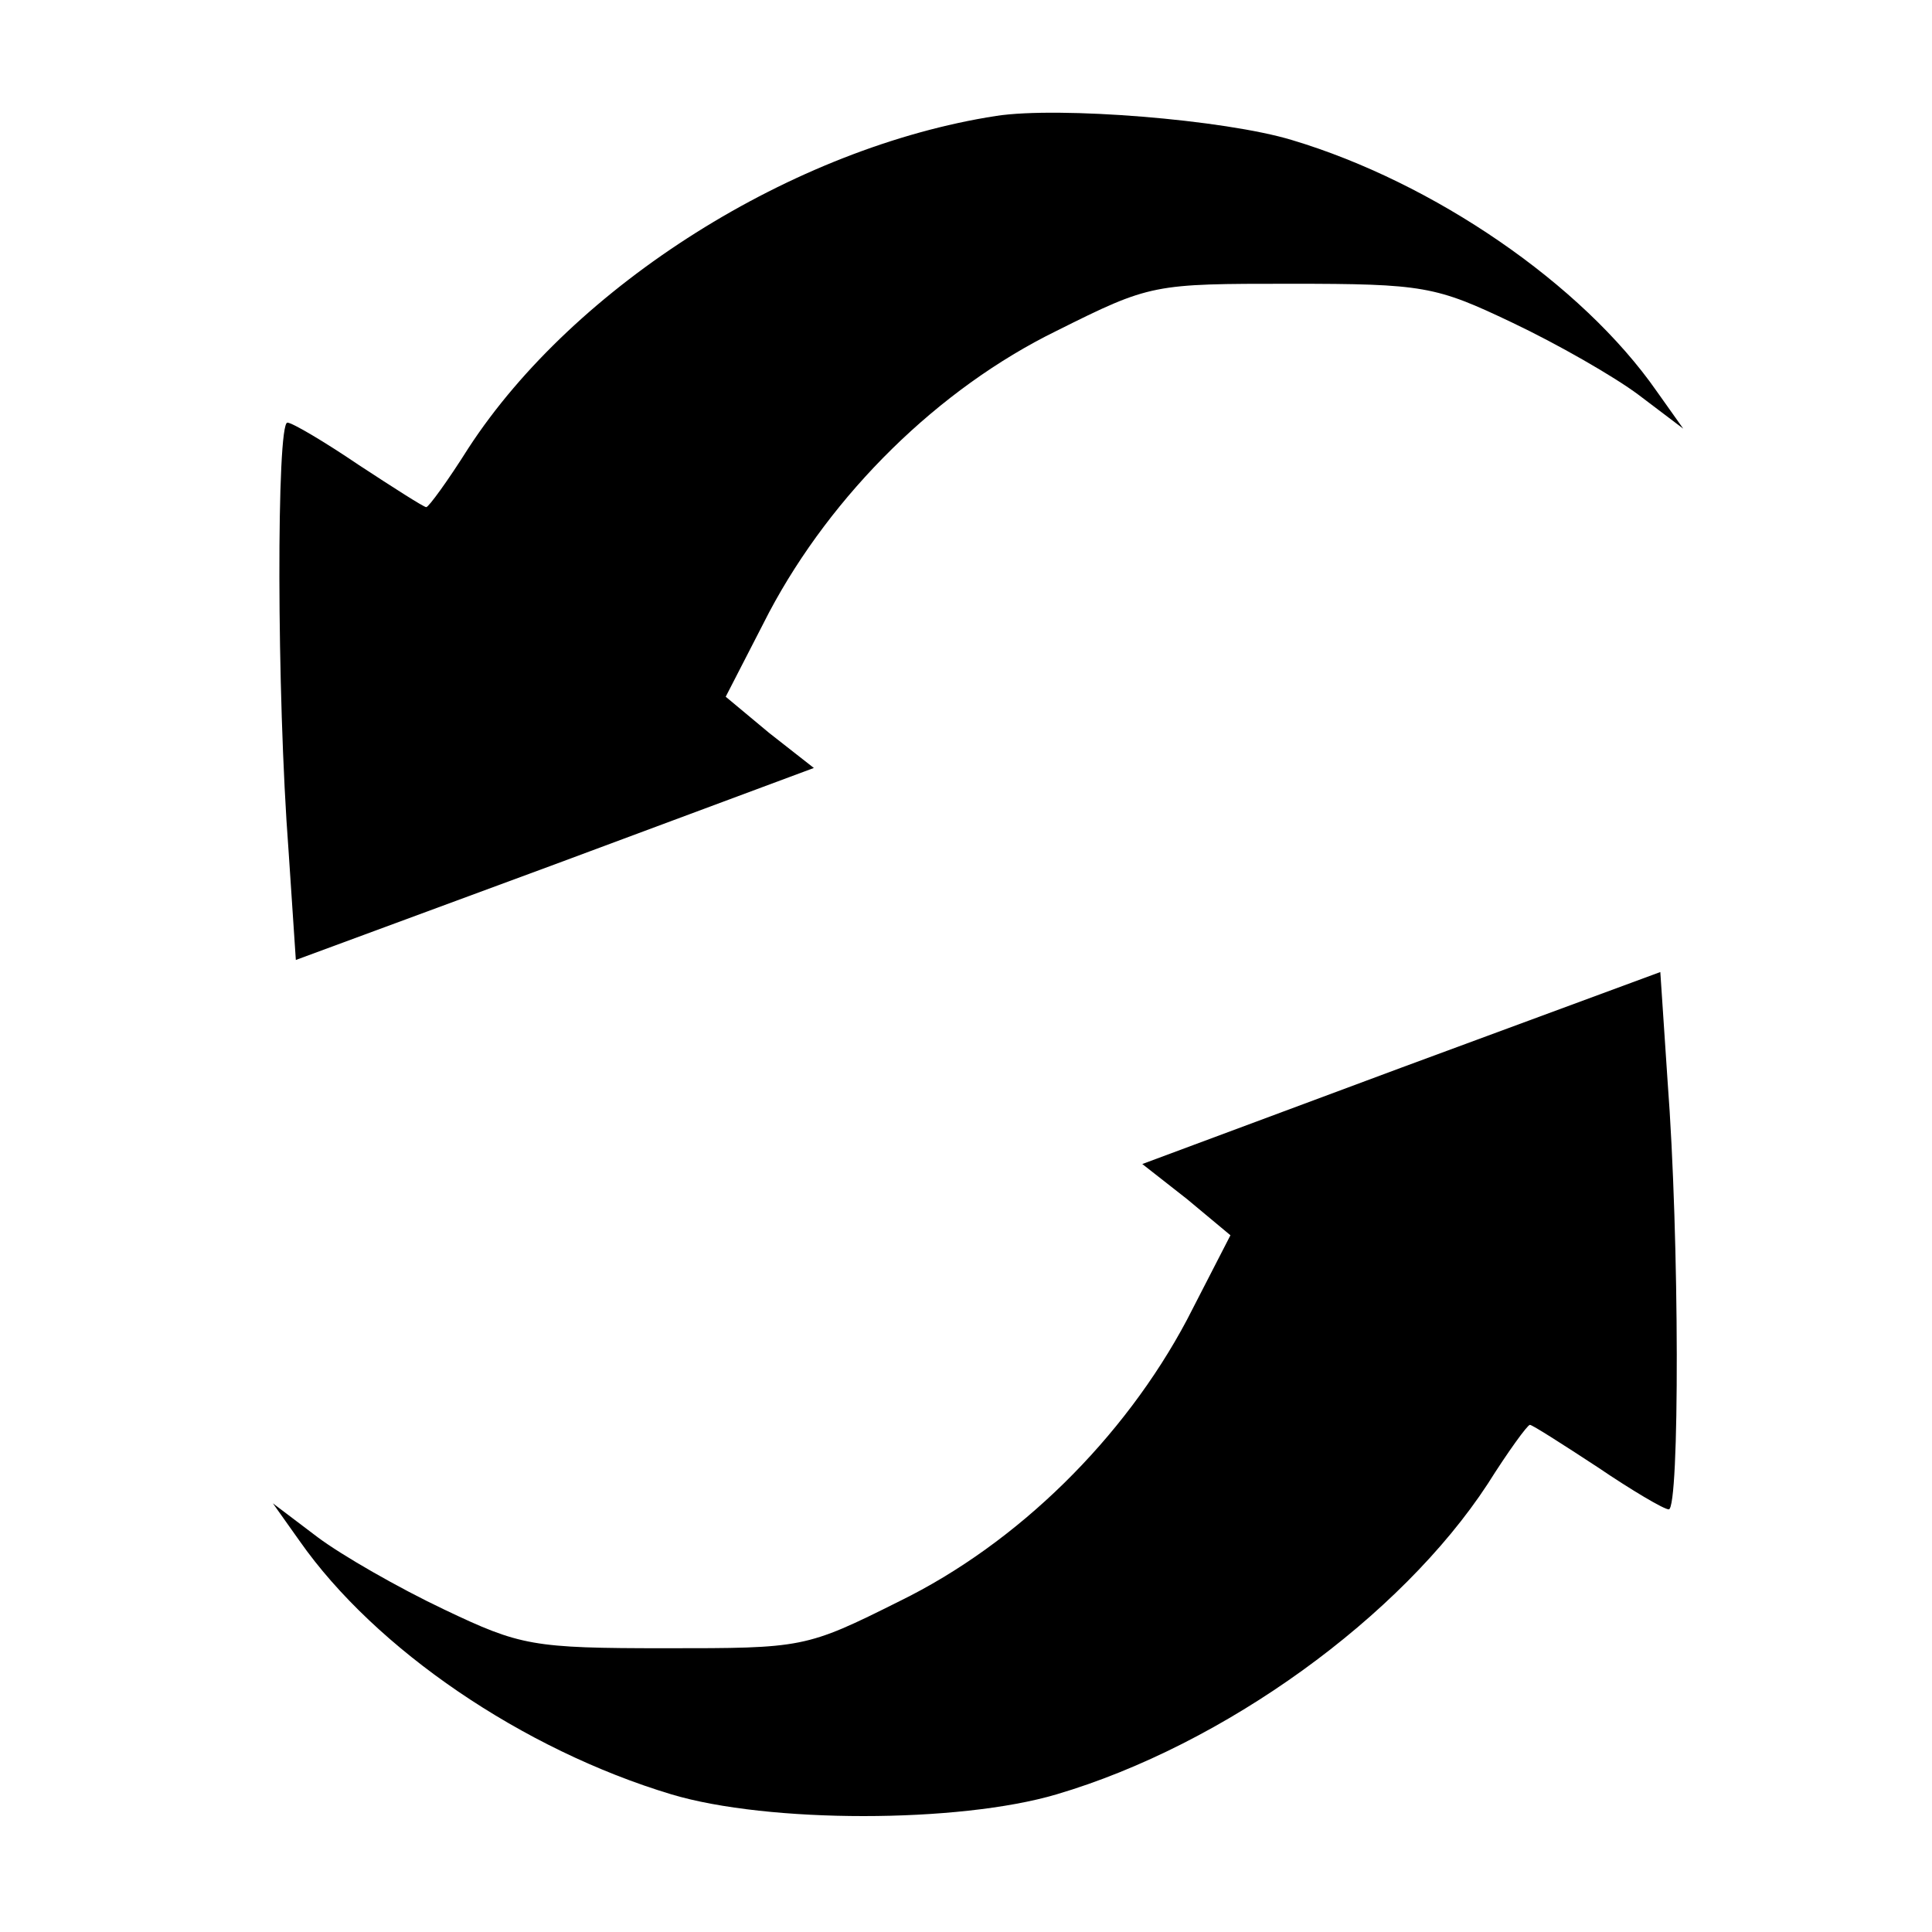 <svg version="1.0" xmlns="http://www.w3.org/2000/svg"
  viewBox="0 0 160 160"
 preserveAspectRatio="xMidYMid meet">

<g transform="translate(0,160) scale(0.1,-0.1)"
fill="#000000" stroke="none">
<path d="M825 1504 c-168 -26 -349 -140 -437 -275 -17 -27 -33 -49 -35 -49 -2
0 -27 16 -56 35 -28 19 -55 35 -59 35 -9 0 -9 -224 1 -355 l6 -90 214 79 215
80 -37 29 -36 30 36 70 c52 98 140 185 238 233 78 39 80 39 194 39 110 0 120
-2 183 -32 38 -18 85 -45 105 -60 l37 -28 -22 31 c-62 89 -185 173 -302 208
-56 17 -193 28 -245 20z"/>
<path d="M1161 716 l-215 -80 37 -29 36 -30 -36 -70 c-52 -98 -140 -185 -238
-233 -78 -39 -80 -39 -194 -39 -110 0 -120 2 -183 32 -38 18 -85 45 -105 60
l-37 28 22 -31 c63 -90 185 -173 308 -210 80 -24 238 -24 319 0 139 41 285
147 357 257 17 27 33 49 35 49 2 0 27 -16 56 -35 28 -19 55 -35 59 -35 9 0 9
224 -1 355 l-6 90 -214 -79z"/>
</g>
</svg>
